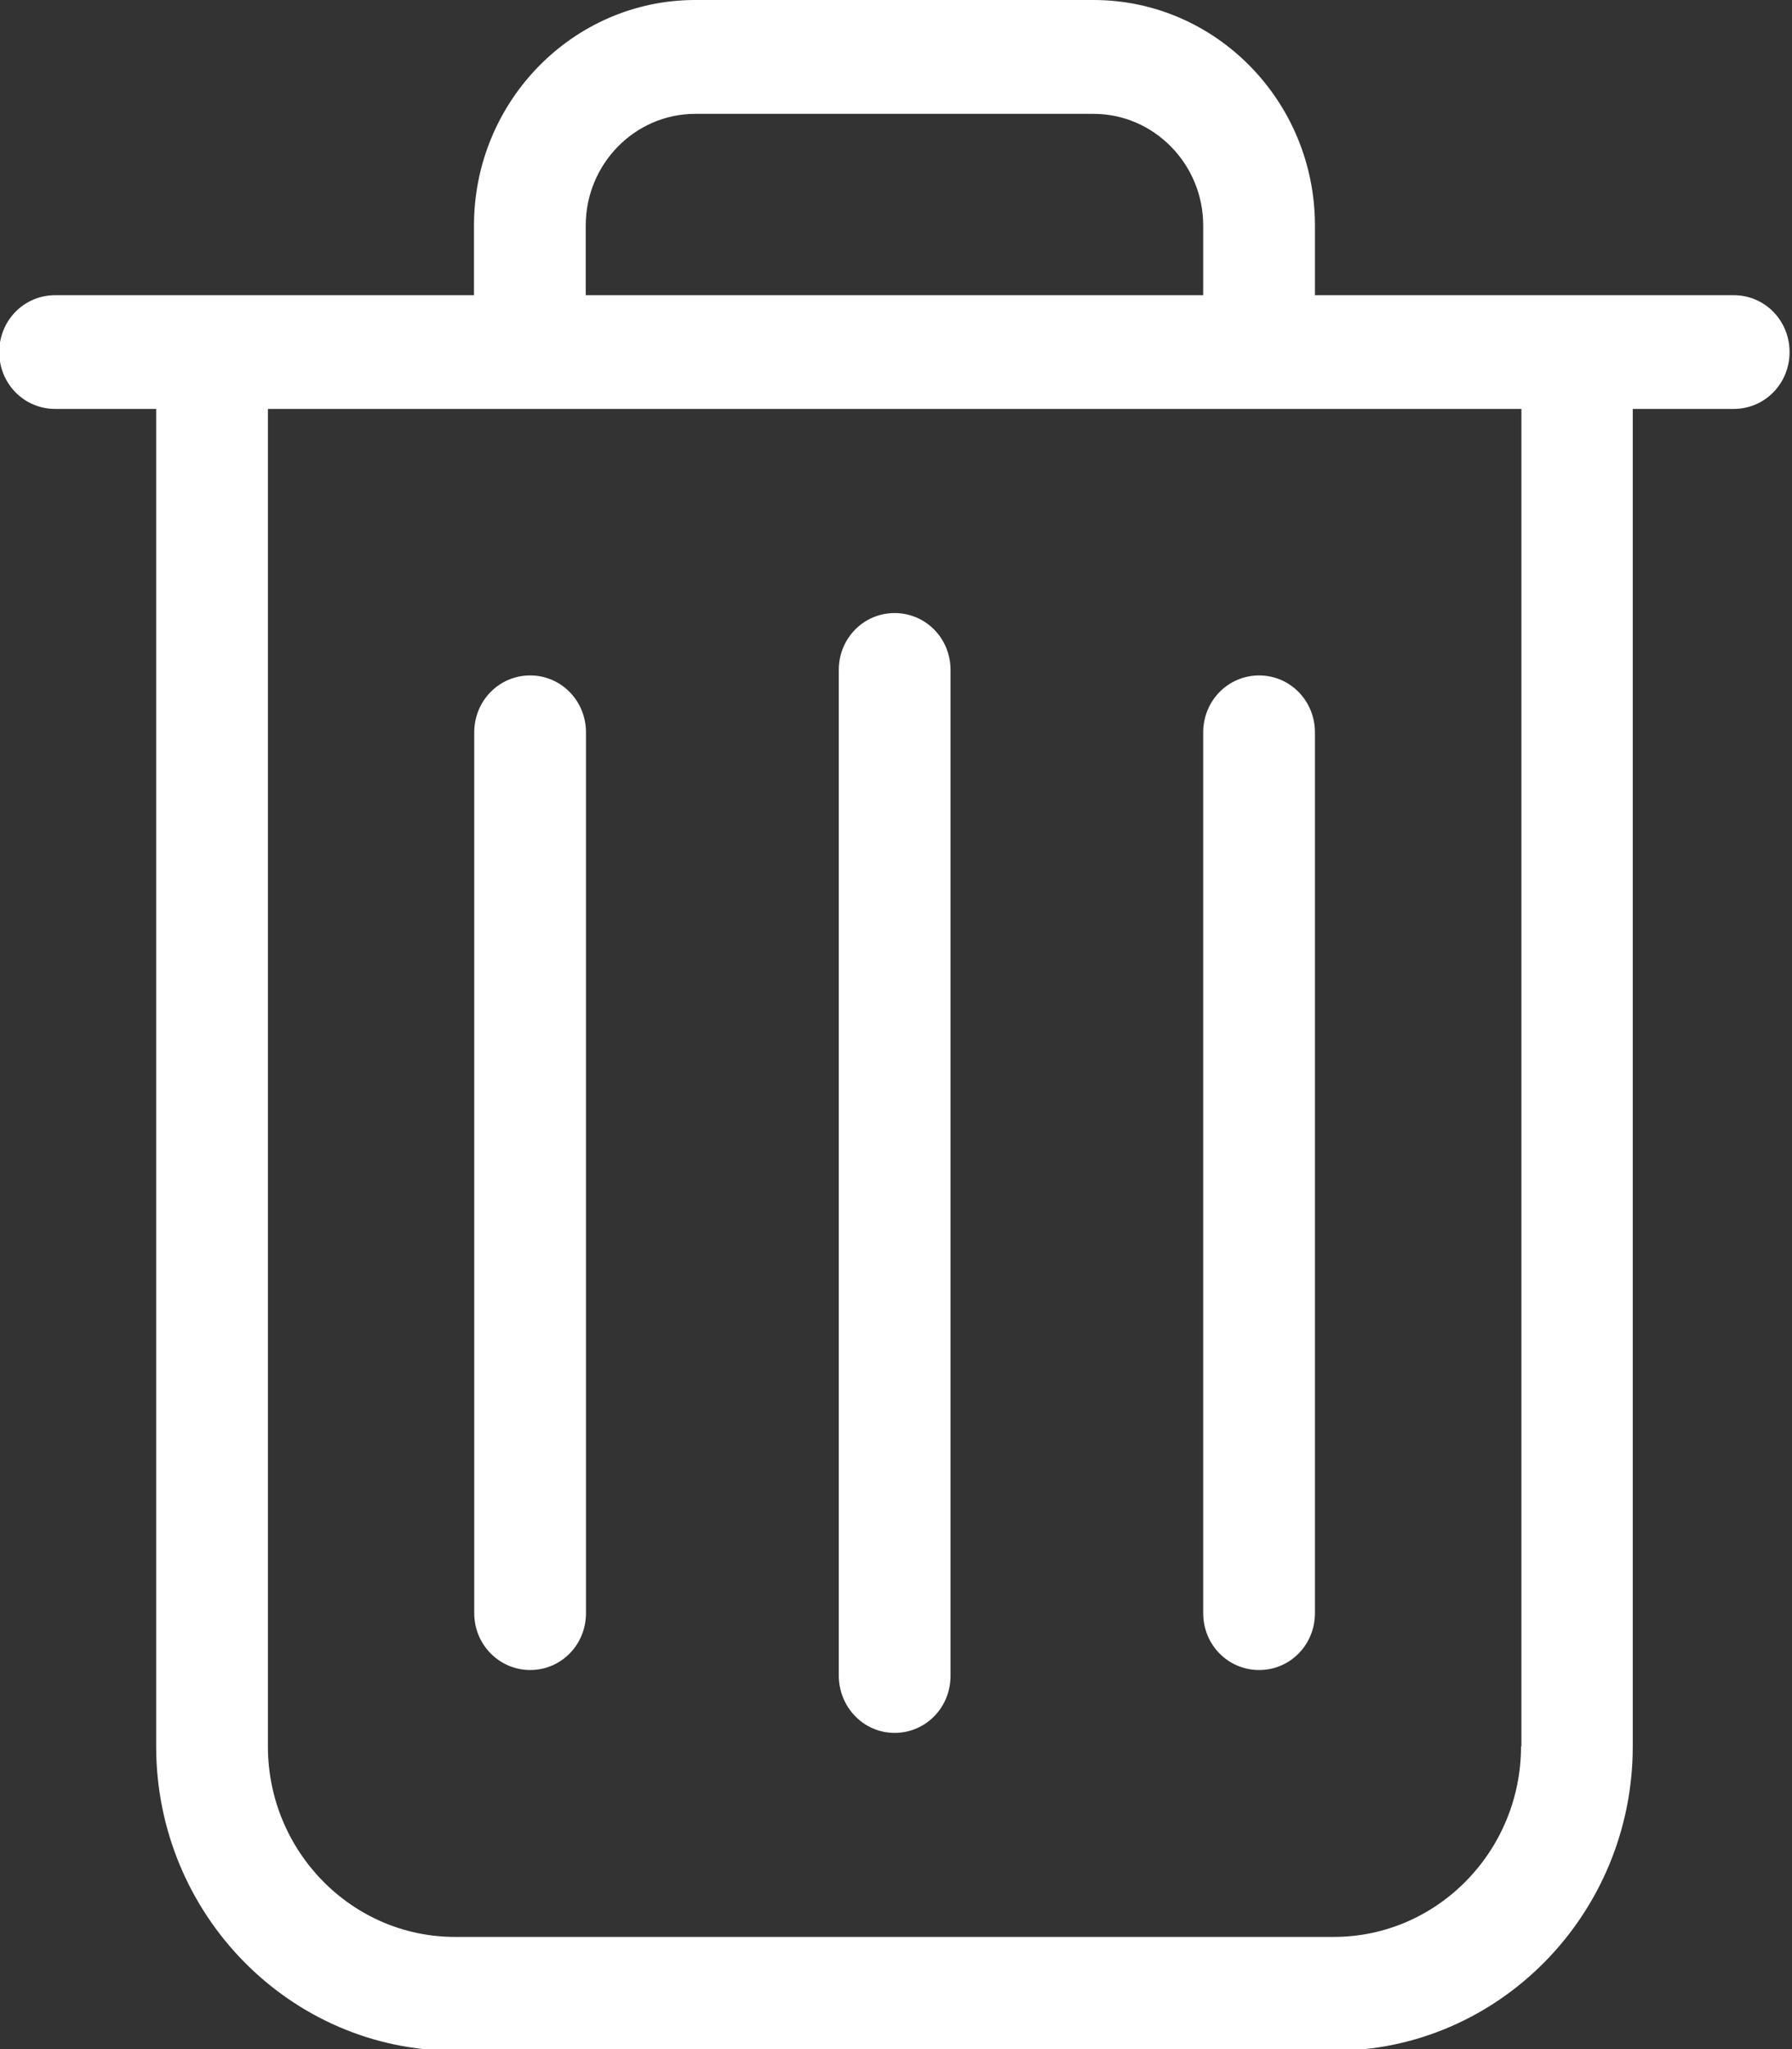 <svg width="14" height="16" viewBox="0 0 14 16" fill="none" xmlns="http://www.w3.org/2000/svg">
<rect x="0" y="0" width="14" height="16" fill="#333333" stroke="none"/>
<g clip-path="url(#clip0)">
<path d="M13.545 2.305H10.273V1.761C10.273 0.79 9.497 0 8.543 0H5.432C4.479 0 3.703 0.79 3.703 1.761V2.305H0.431C0.188 2.305 -0.006 2.502 -0.006 2.749C-0.006 2.996 0.188 3.193 0.431 3.193H1.22V13.636C1.22 14.947 2.267 16.013 3.554 16.013H10.421C11.708 16.013 12.756 14.947 12.756 13.636V3.193H13.545C13.787 3.193 13.981 2.996 13.981 2.749C13.981 2.502 13.787 2.305 13.545 2.305ZM4.576 1.761C4.576 1.281 4.96 0.889 5.432 0.889H8.543C9.015 0.889 9.4 1.281 9.4 1.761V2.305H4.576V1.761ZM11.883 13.636C11.883 14.456 11.226 15.124 10.421 15.124H3.554C2.749 15.124 2.093 14.456 2.093 13.636V3.193H11.886V13.636H11.883Z" fill="white"/>
<path d="M6.989 13.531C7.232 13.531 7.426 13.333 7.426 13.086V5.231C7.426 4.984 7.232 4.787 6.989 4.787C6.747 4.787 6.553 4.984 6.553 5.231V13.083C6.553 13.33 6.747 13.531 6.989 13.531Z" fill="white"/>
<path d="M4.142 13.04C4.384 13.04 4.578 12.843 4.578 12.596V5.719C4.578 5.472 4.384 5.274 4.142 5.274C3.899 5.274 3.705 5.472 3.705 5.719V12.596C3.705 12.843 3.902 13.04 4.142 13.04Z" fill="white"/>
<path d="M9.837 13.04C10.079 13.04 10.273 12.843 10.273 12.596V5.719C10.273 5.472 10.079 5.274 9.837 5.274C9.594 5.274 9.4 5.472 9.4 5.719V12.596C9.4 12.843 9.594 13.04 9.837 13.04Z" fill="white"/>
</g>
<defs>
<clipPath id="clip0">
<rect width="14" height="16" fill="white"/>
</clipPath>
</defs>
</svg>
